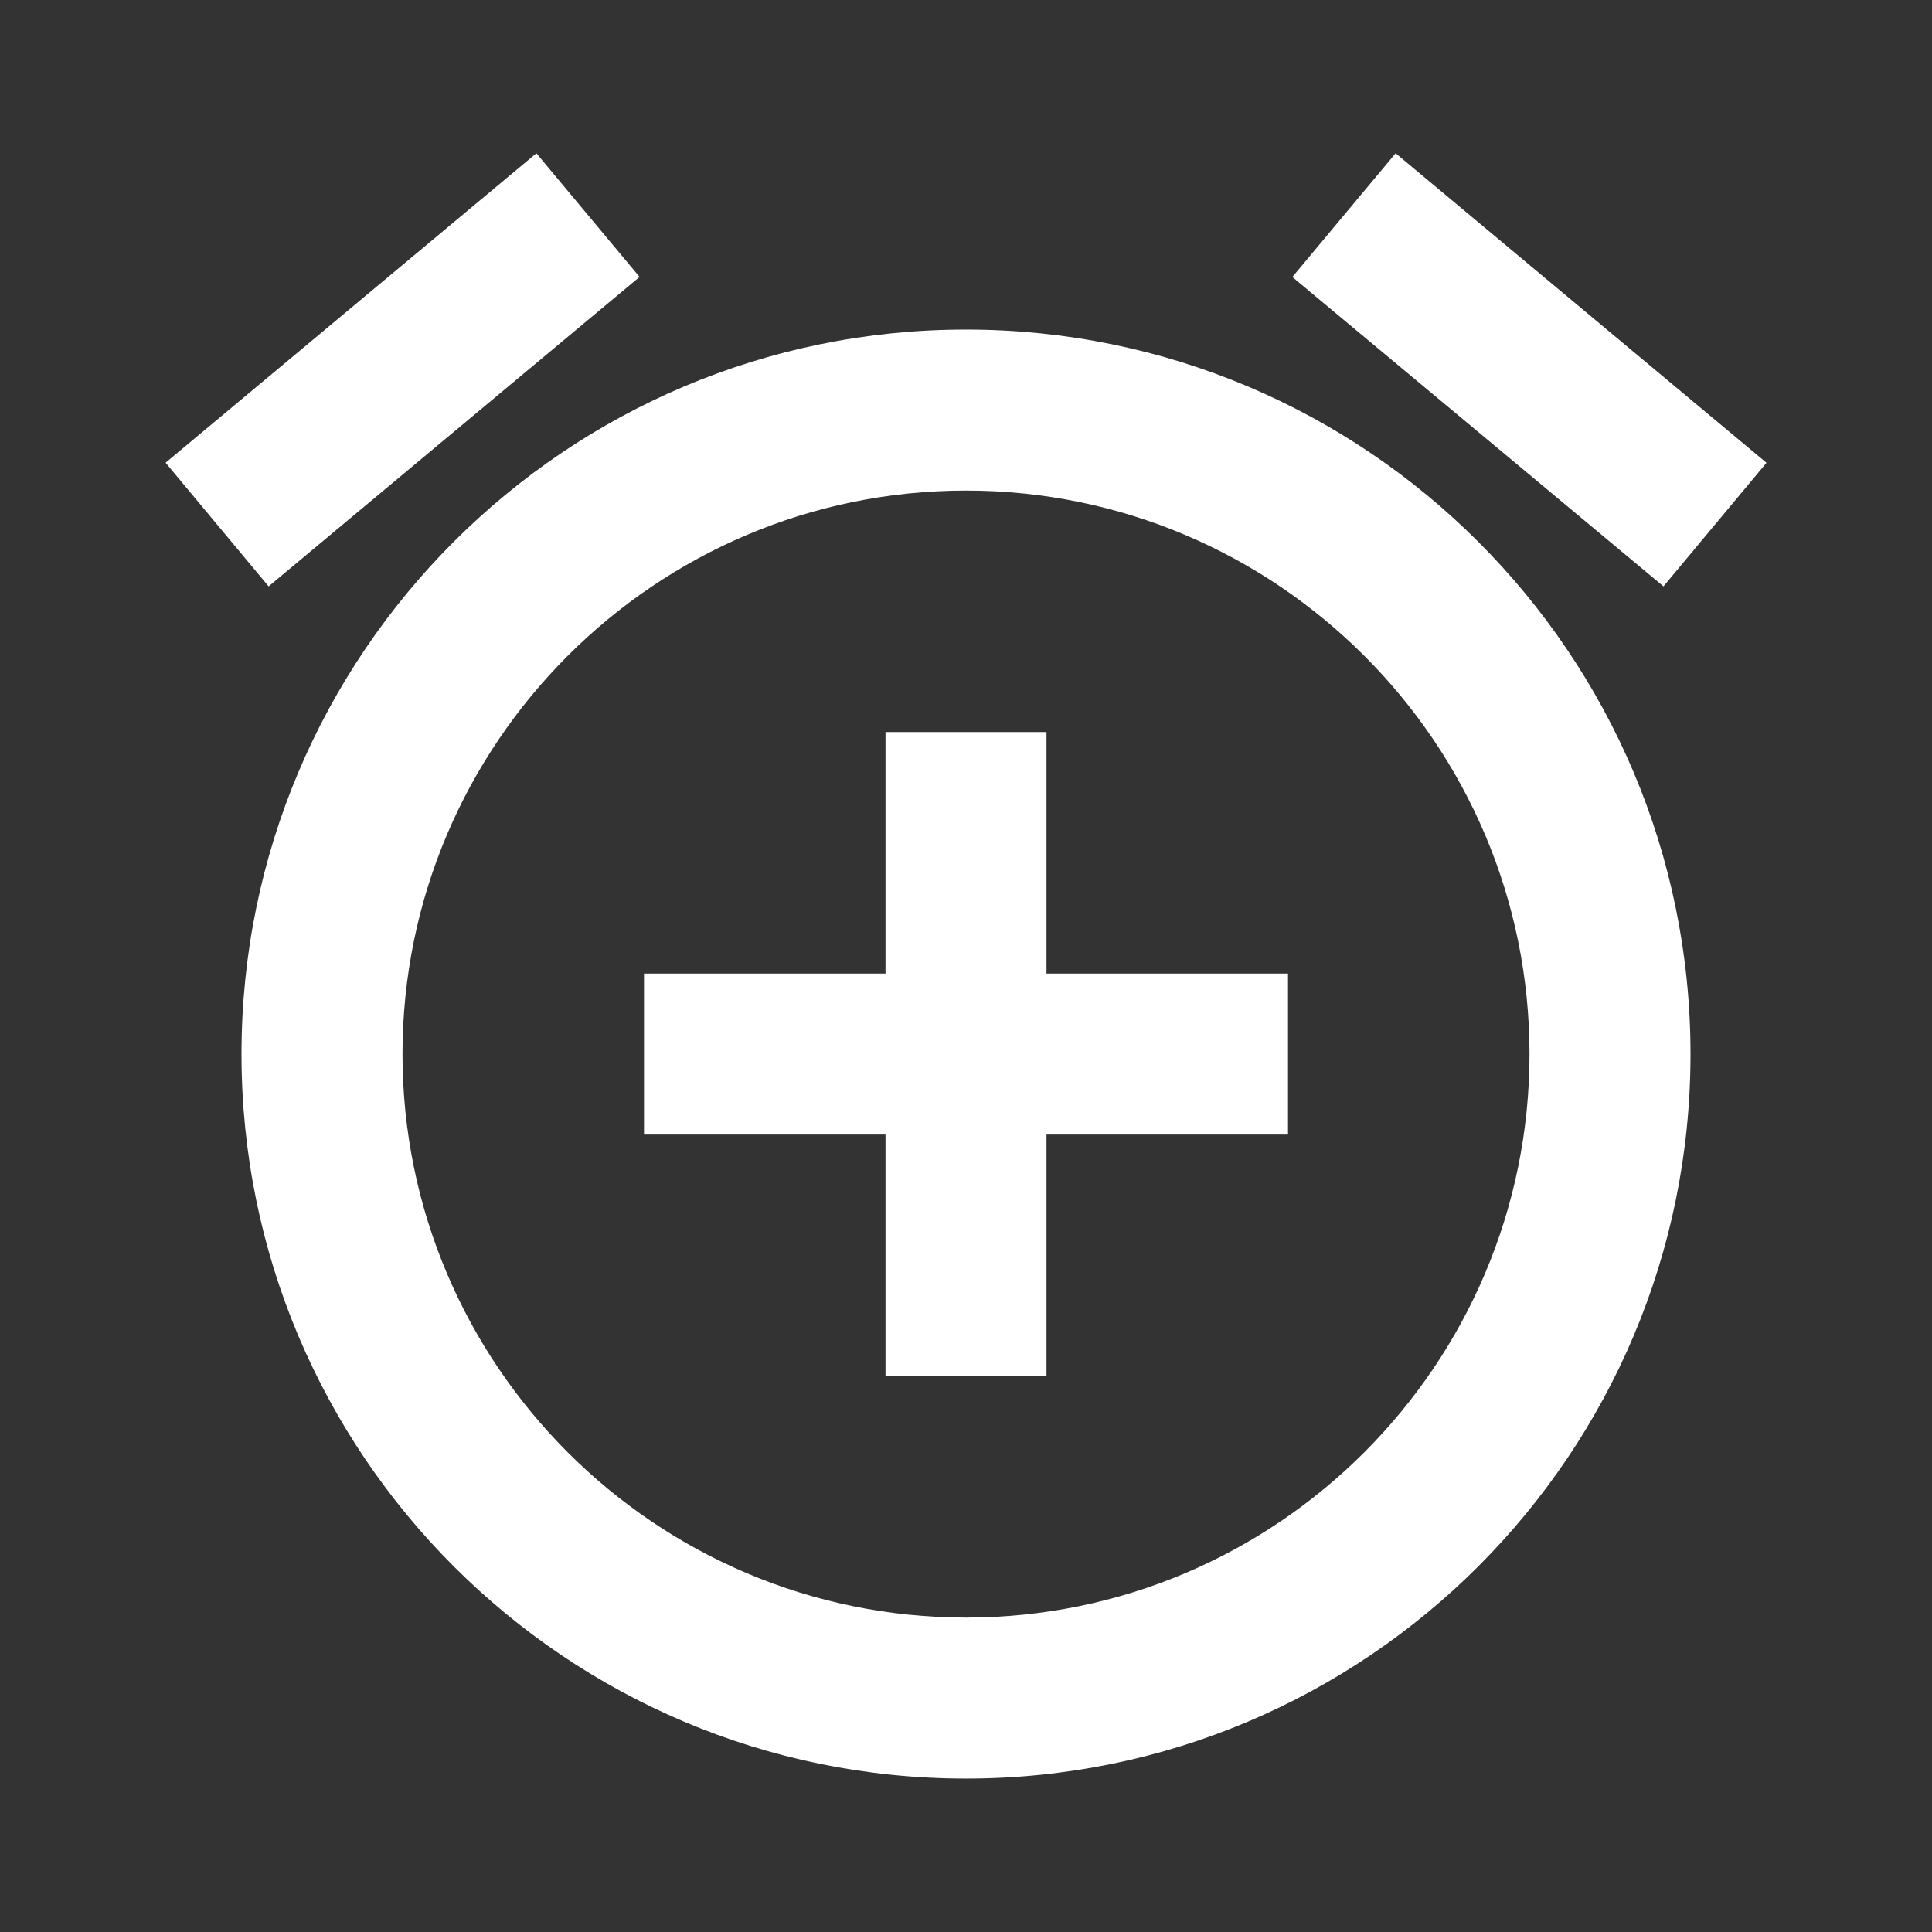 <svg width="24" height="24" viewBox="0 0 24 24" fill="none" xmlns="http://www.w3.org/2000/svg">
<rect x="0" y="0" width="24" height="24" fill="#333333" stroke="none"/>
<path d="M17.337 1.904L21.944 5.749L20.664 7.284L16.054 3.441L17.337 1.904ZM6.663 1.904L7.945 3.44L3.337 7.284L2.057 5.748L6.663 1.904ZM12 4.094C7.03 4.094 3 8.124 3 13.094C3 18.064 7.03 22.094 12 22.094C16.97 22.094 21 18.064 21 13.094C21 8.124 16.97 4.094 12 4.094ZM12 20.094C8.14 20.094 5 16.954 5 13.094C5 9.234 8.14 6.094 12 6.094C15.86 6.094 19 9.234 19 13.094C19 16.954 15.86 20.094 12 20.094ZM13 9.094H11V12.094H8V14.094H11V17.094H13V14.094H16V12.094H13V9.094Z" fill="white"/>
</svg>
